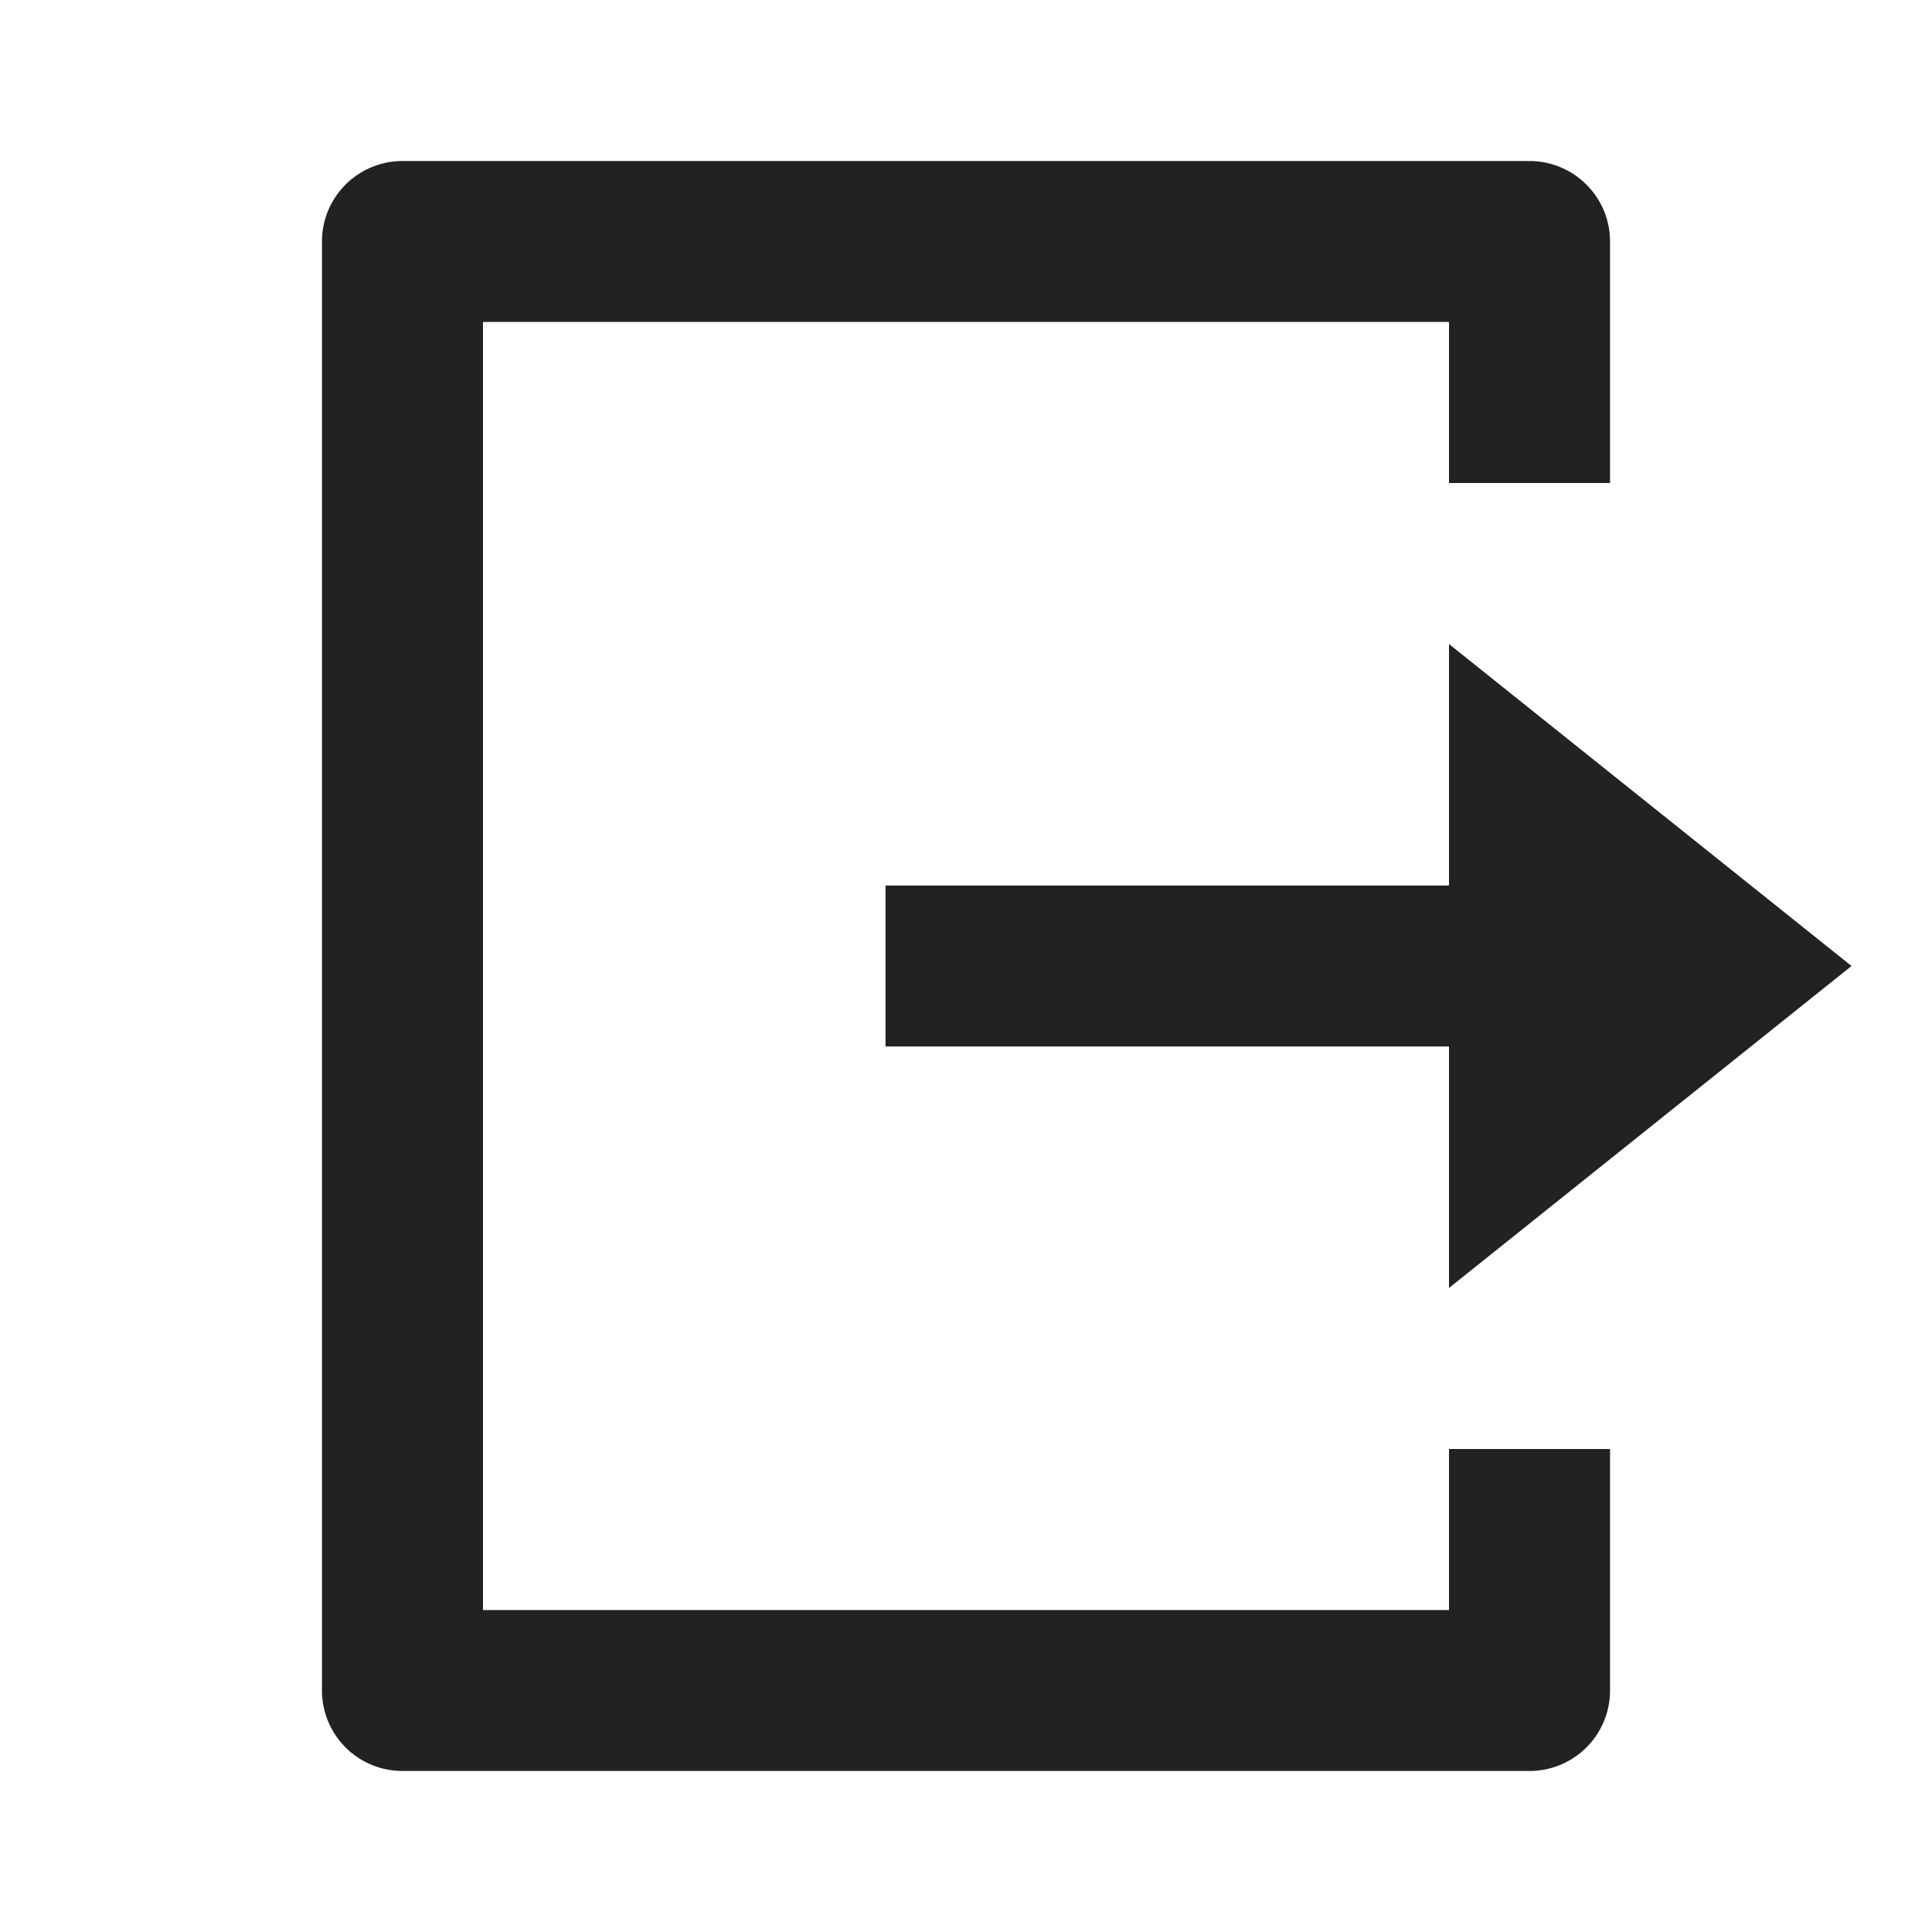 <svg width="20" height="20" viewBox="0 0 20 20" xmlns="http://www.w3.org/2000/svg">
    <g fill="none" fill-rule="evenodd">
        <path d="M0 0h20v20H0z"/>
        <path d="M4.167 18.333a.833.833 0 0 1-.834-.833v-15c0-.46.373-.833.834-.833h11.666c.46 0 .834.373.834.833V5H15V3.333H5v13.334h10V15h1.667v2.5c0 .46-.373.833-.834.833H4.167zm10.833-5v-2.5H9.167V9.167H15v-2.5L19.167 10 15 13.333z" fill="#222" fill-rule="nonzero"/>
    </g>
</svg>
